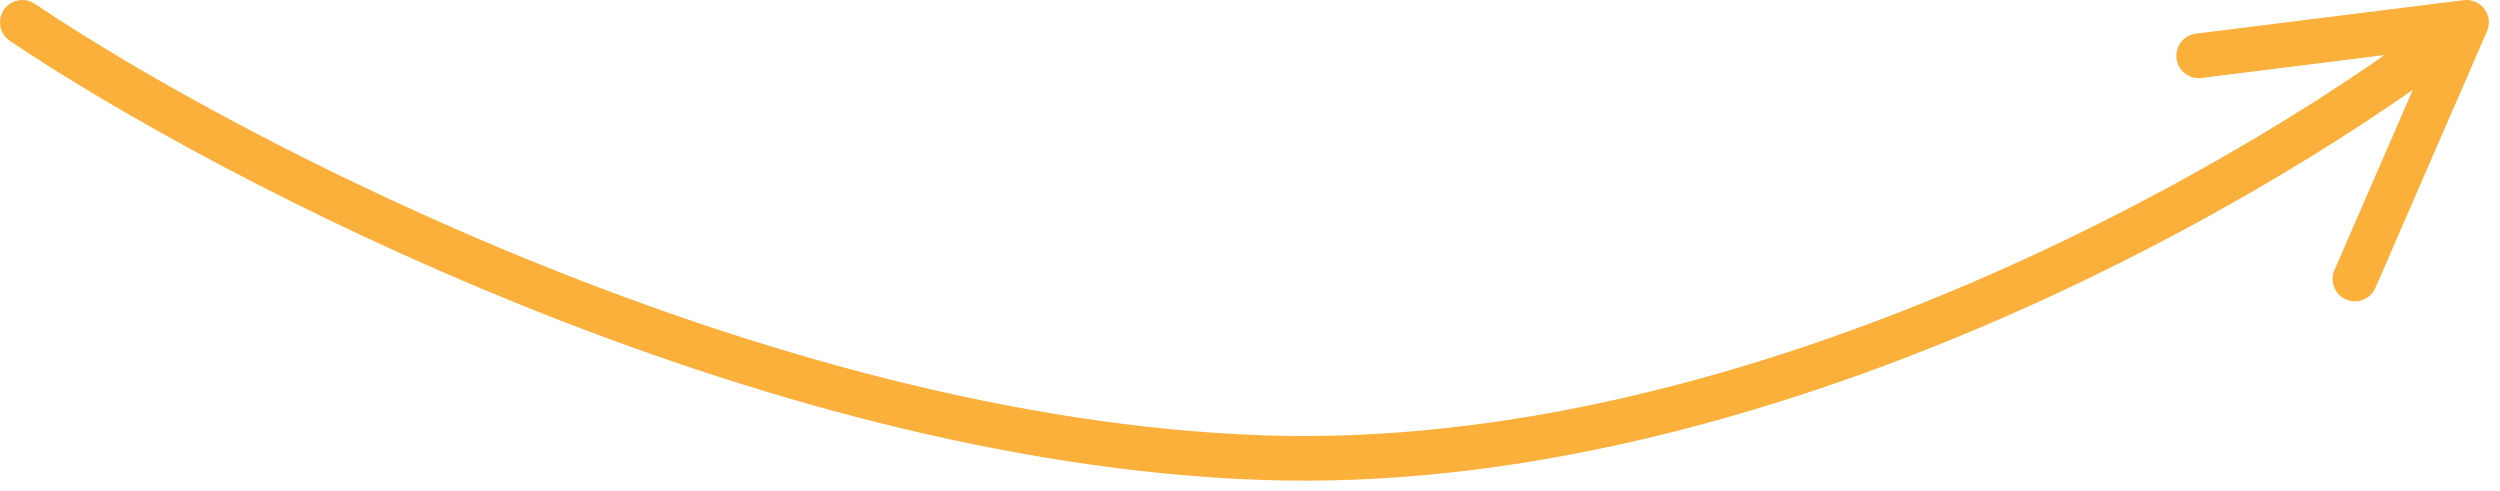 <svg width="112" height="22" viewBox="0 0 112 22" fill="none" xmlns="http://www.w3.org/2000/svg">
<path d="M1 1C10.167 7.167 34.1 19.7 56.5 20.5C78.9 21.3 101.833 7.833 110.5 1M110.5 1L105.5 12.5M110.5 1L98.5 2.5" stroke="#FBB03B" stroke-width="2" stroke-linecap="round" stroke-linejoin="round"/>
</svg>
